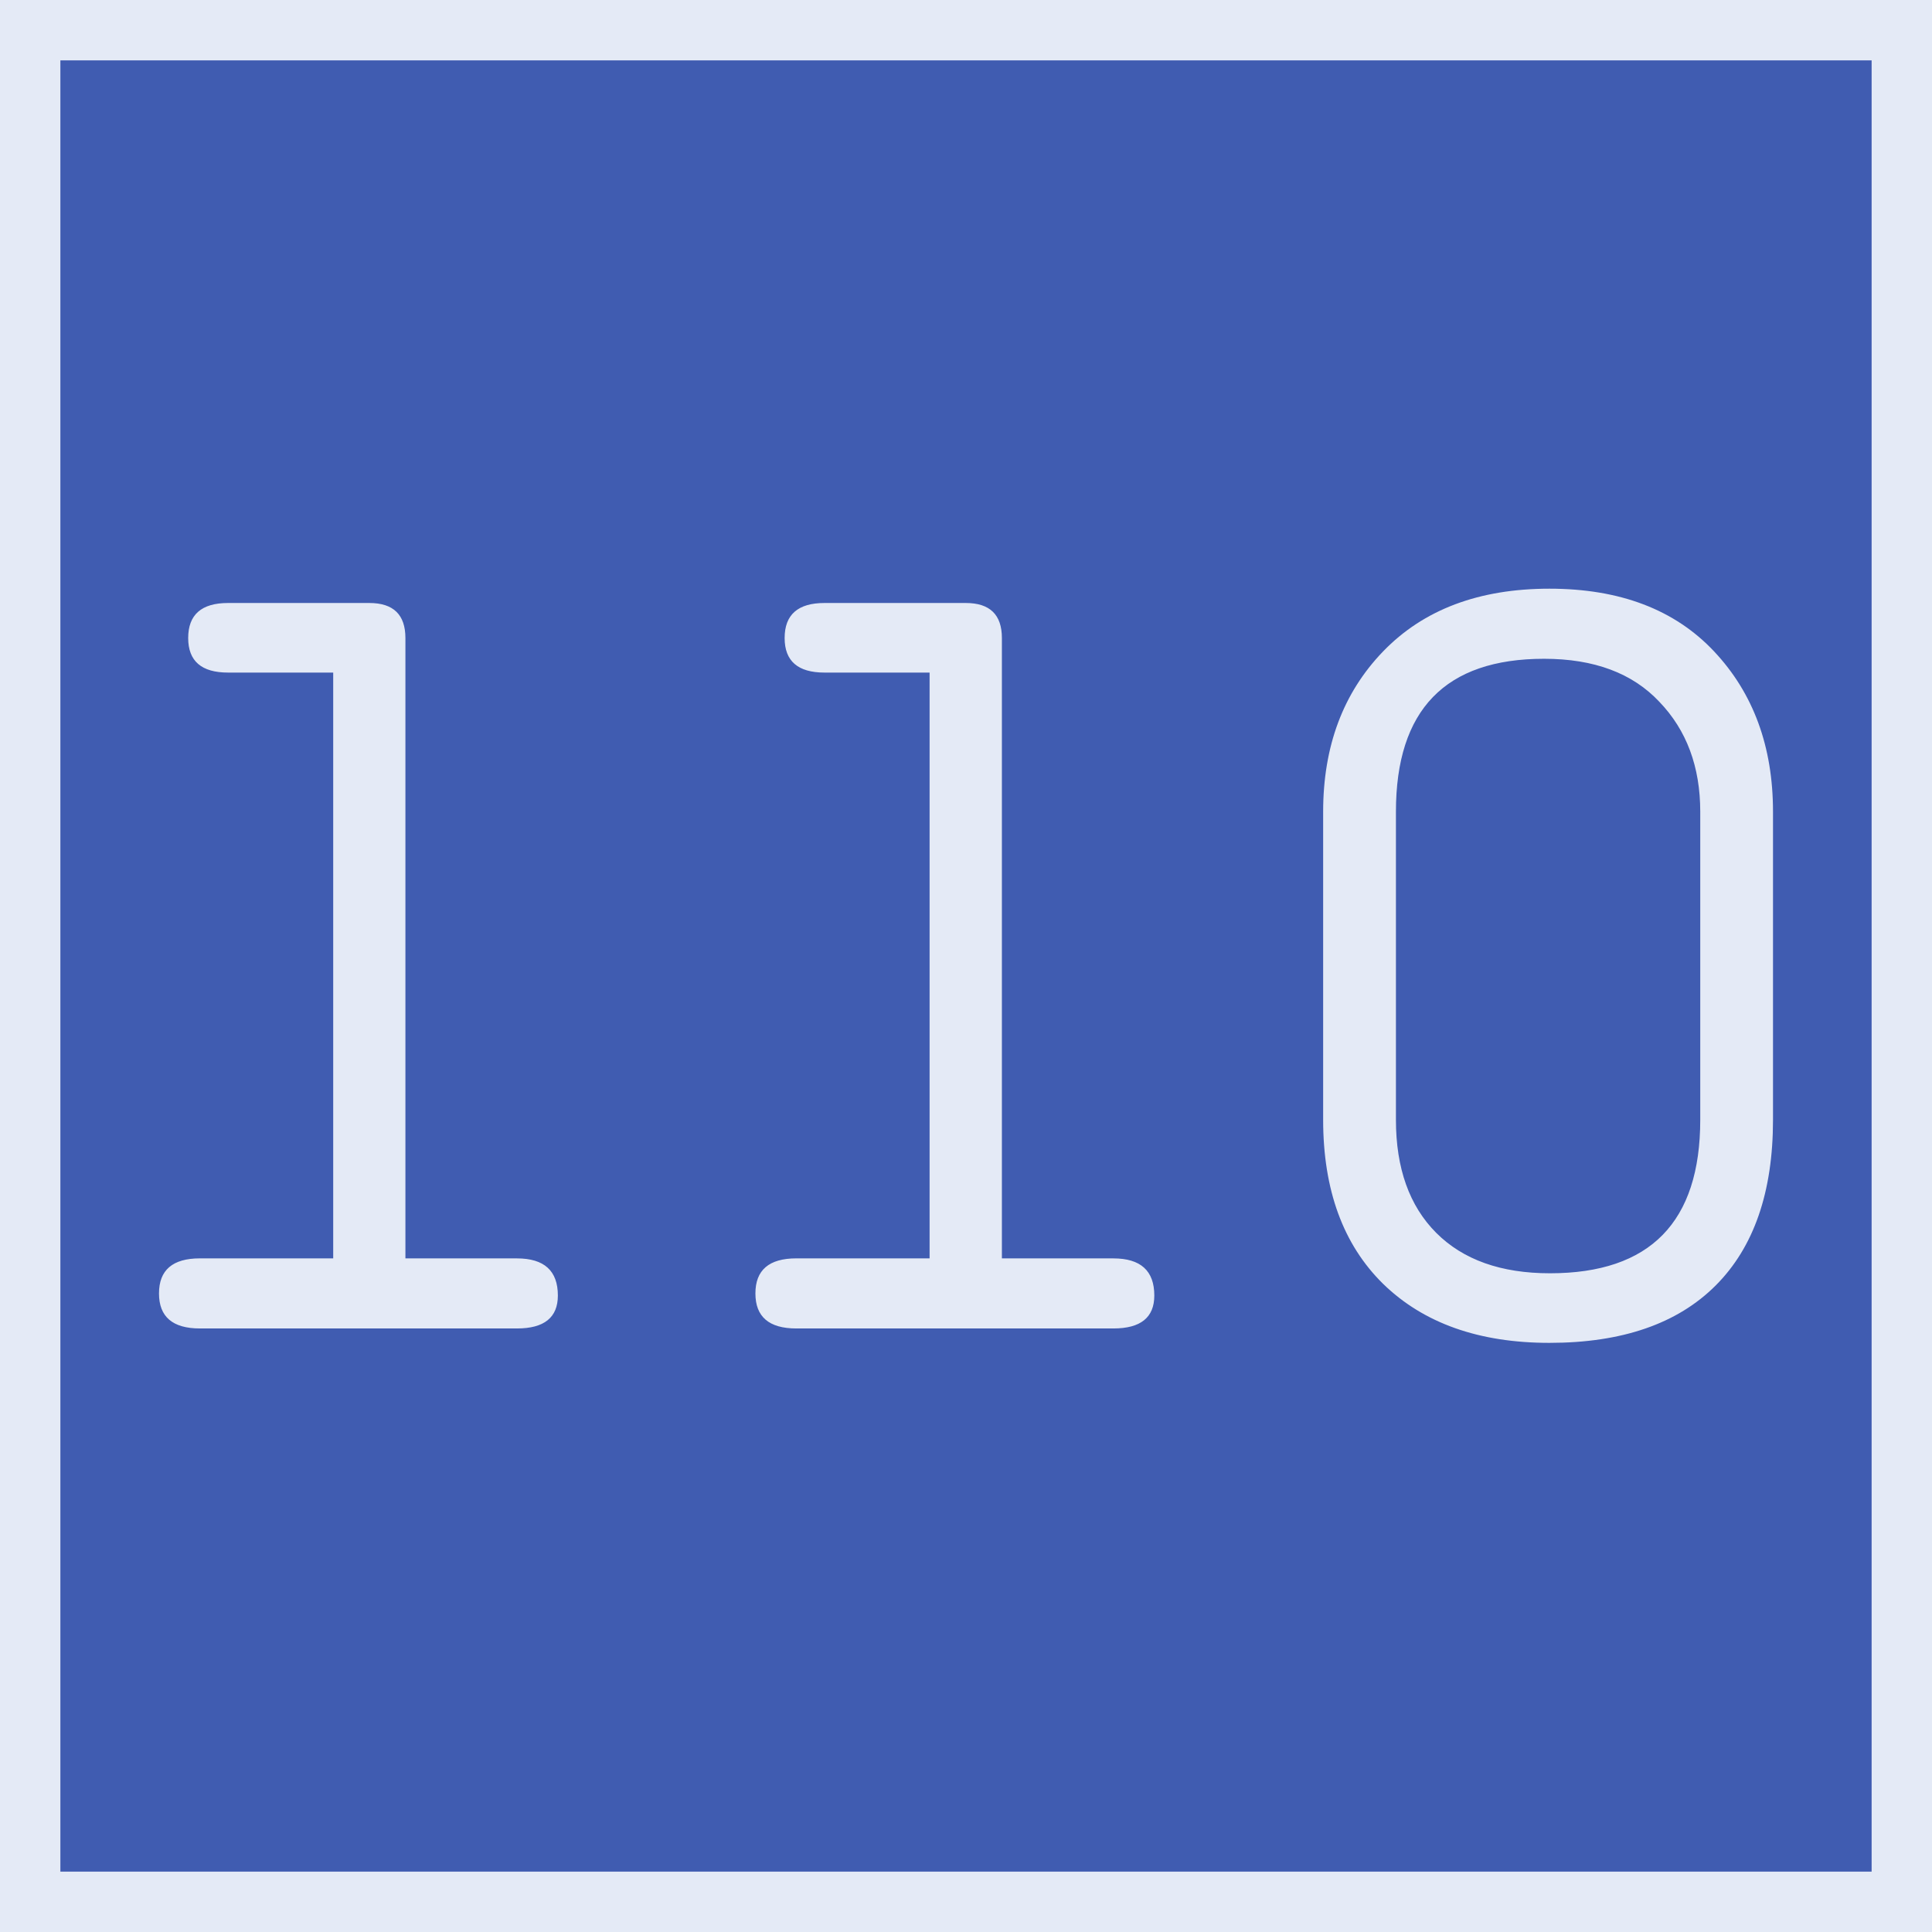 <svg xmlns="http://www.w3.org/2000/svg" width="64" height="64"><path d="M1 1h62v62H1z" style="fill:#405cb1;fill-opacity:1;stroke:#e4eaf6;stroke-width:2;stroke-miterlimit:4;stroke-dasharray:none;stroke-opacity:1"/><g aria-label="110" style="font-style:normal;font-weight:400;font-size:36.031px;line-height:1.25;font-family:saxMono;letter-spacing:0;word-spacing:0;fill:#e4eaf6;fill-opacity:1;stroke:none;stroke-width:4.872"><path d="M-7.996 41.685V22.28h-3.484q-1.32 0-1.32-1.144 0-1.161 1.32-1.161h4.68q1.196 0 1.196 1.161v20.55h3.695q1.355 0 1.355 1.23 0 1.091-1.355 1.091h-10.503q-1.355 0-1.355-1.16 0-1.162 1.355-1.162zM11.76 41.685V22.28H8.278q-1.32 0-1.32-1.144 0-1.161 1.32-1.161h4.68q1.197 0 1.197 1.161v20.55h3.694q1.355 0 1.355 1.23 0 1.091-1.355 1.091H7.345q-1.355 0-1.355-1.16 0-1.162 1.355-1.162zM24.797 37.093V26.89q0-3.255 1.988-5.313 2.006-2.076 5.507-2.076t5.454 2.076q1.953 2.076 1.953 5.313v10.204q0 3.59-1.9 5.49-1.9 1.9-5.507 1.9-3.5 0-5.507-1.953-1.988-1.953-1.988-5.437zm12.492 0V26.89q0-2.234-1.355-3.642-1.337-1.425-3.818-1.425-4.908 0-4.908 5.067v10.204q0 2.41 1.337 3.748 1.337 1.337 3.765 1.337 4.979 0 4.979-5.085z" style="font-style:normal;font-weight:400;font-size:36.031px;line-height:1.25;font-family:saxMono;letter-spacing:0;word-spacing:0;fill:#e4eaf6;fill-opacity:1;stroke:none;stroke-width:4.872" transform="translate(19.034)"/></g></svg>